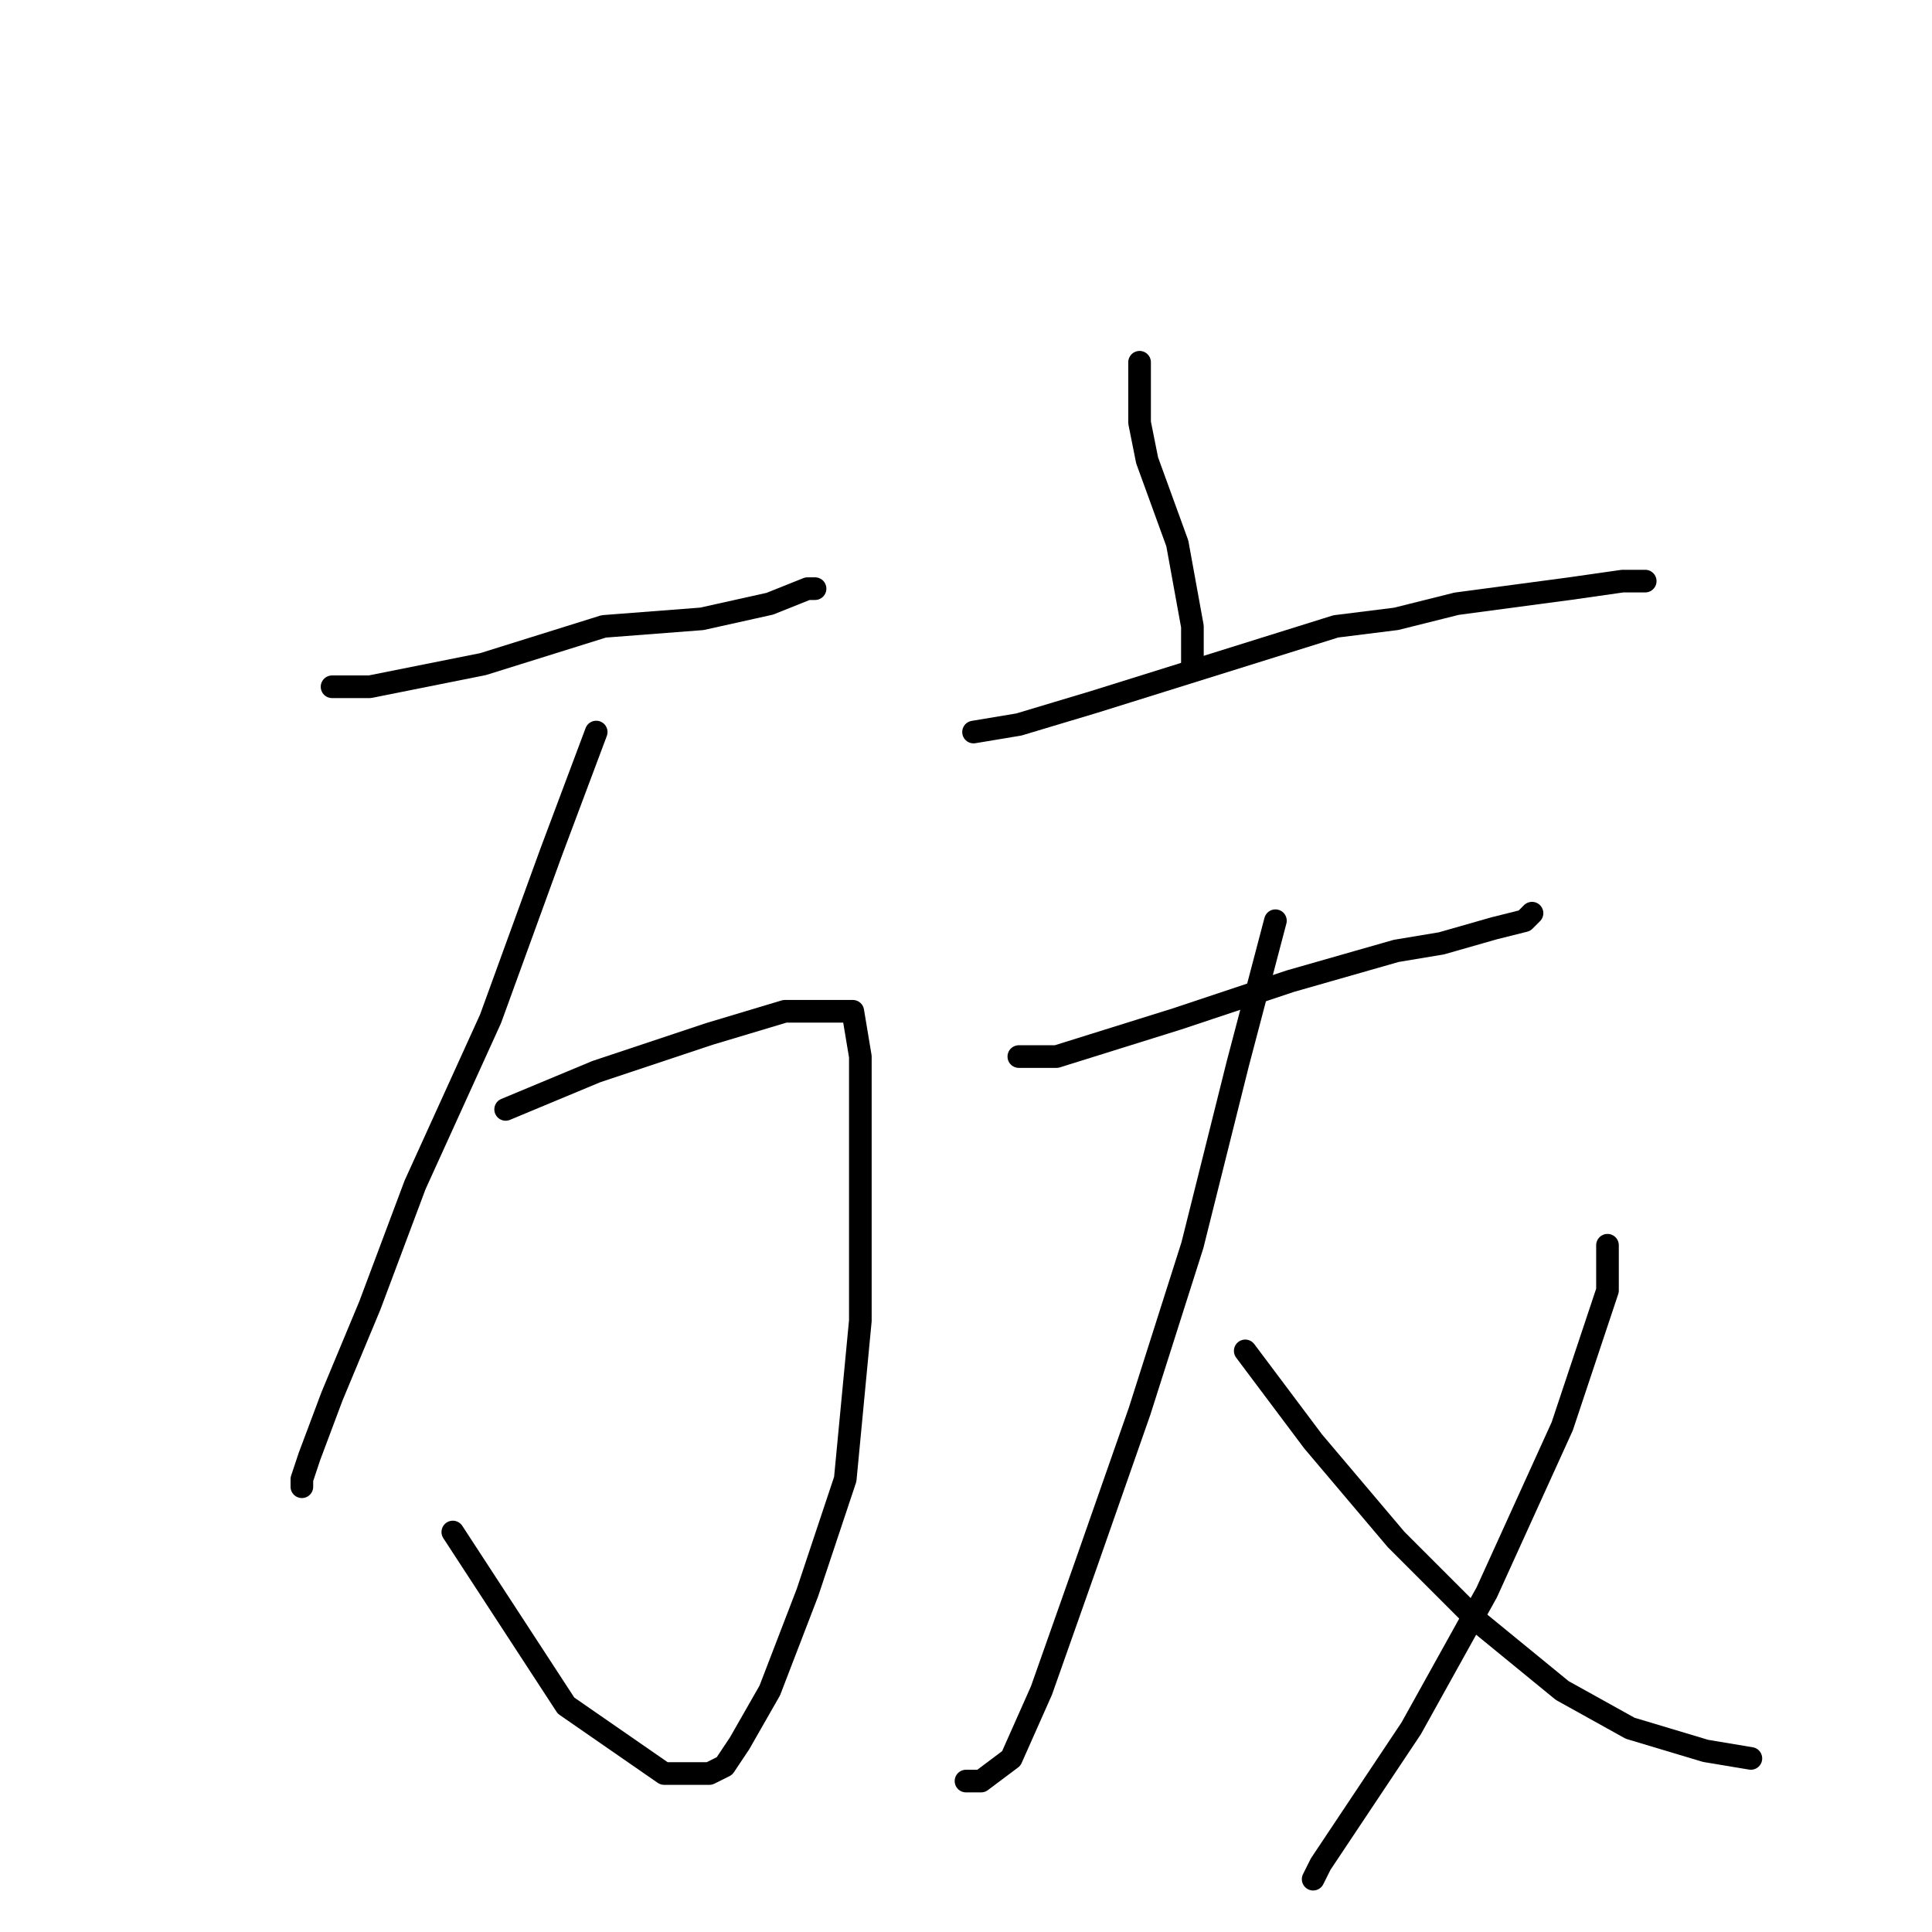 <?xml version="1.0" standalone="no"?>
    <svg width="256" height="256" xmlns="http://www.w3.org/2000/svg" version="1.1">
    <polyline stroke="black" stroke-width="3" stroke-linecap="round" fill="transparent" stroke-linejoin="round" points="44 91 49 91 64 88 80 83 93 82 102 80 107 78 108 78 108 78 " />
        <polyline stroke="black" stroke-width="3" stroke-linecap="round" fill="transparent" stroke-linejoin="round" points="79 97 73 113 65 135 55 157 49 173 44 185 41 193 40 196 40 197 40 197 " />
        <polyline stroke="black" stroke-width="3" stroke-linecap="round" fill="transparent" stroke-linejoin="round" points="67 147 79 142 94 137 104 134 110 134 113 134 114 140 114 157 114 175 112 196 107 211 102 224 98 231 96 234 94 235 93 235 88 235 75 226 60 203 60 203 " />
        <polyline stroke="black" stroke-width="3" stroke-linecap="round" fill="transparent" stroke-linejoin="round" points="151 48 151 56 152 61 156 72 158 83 158 88 158 88 " />
        <polyline stroke="black" stroke-width="3" stroke-linecap="round" fill="transparent" stroke-linejoin="round" points="129 97 135 96 145 93 177 83 185 82 193 80 208 78 215 77 217 77 218 77 218 77 " />
        <polyline stroke="black" stroke-width="3" stroke-linecap="round" fill="transparent" stroke-linejoin="round" points="135 140 140 140 156 135 171 130 185 126 191 125 198 123 202 122 203 121 203 121 " />
        <polyline stroke="black" stroke-width="3" stroke-linecap="round" fill="transparent" stroke-linejoin="round" points="169 122 164 141 158 165 151 187 144 207 138 224 134 233 130 236 128 236 128 236 " />
        <polyline stroke="black" stroke-width="3" stroke-linecap="round" fill="transparent" stroke-linejoin="round" points="165 179 174 191 185 204 196 215 207 224 216 229 226 232 232 233 232 233 " />
        <polyline stroke="black" stroke-width="3" stroke-linecap="round" fill="transparent" stroke-linejoin="round" points="213 165 213 171 207 189 197 211 187 229 179 241 175 247 174 249 174 249 " />
        </svg>
